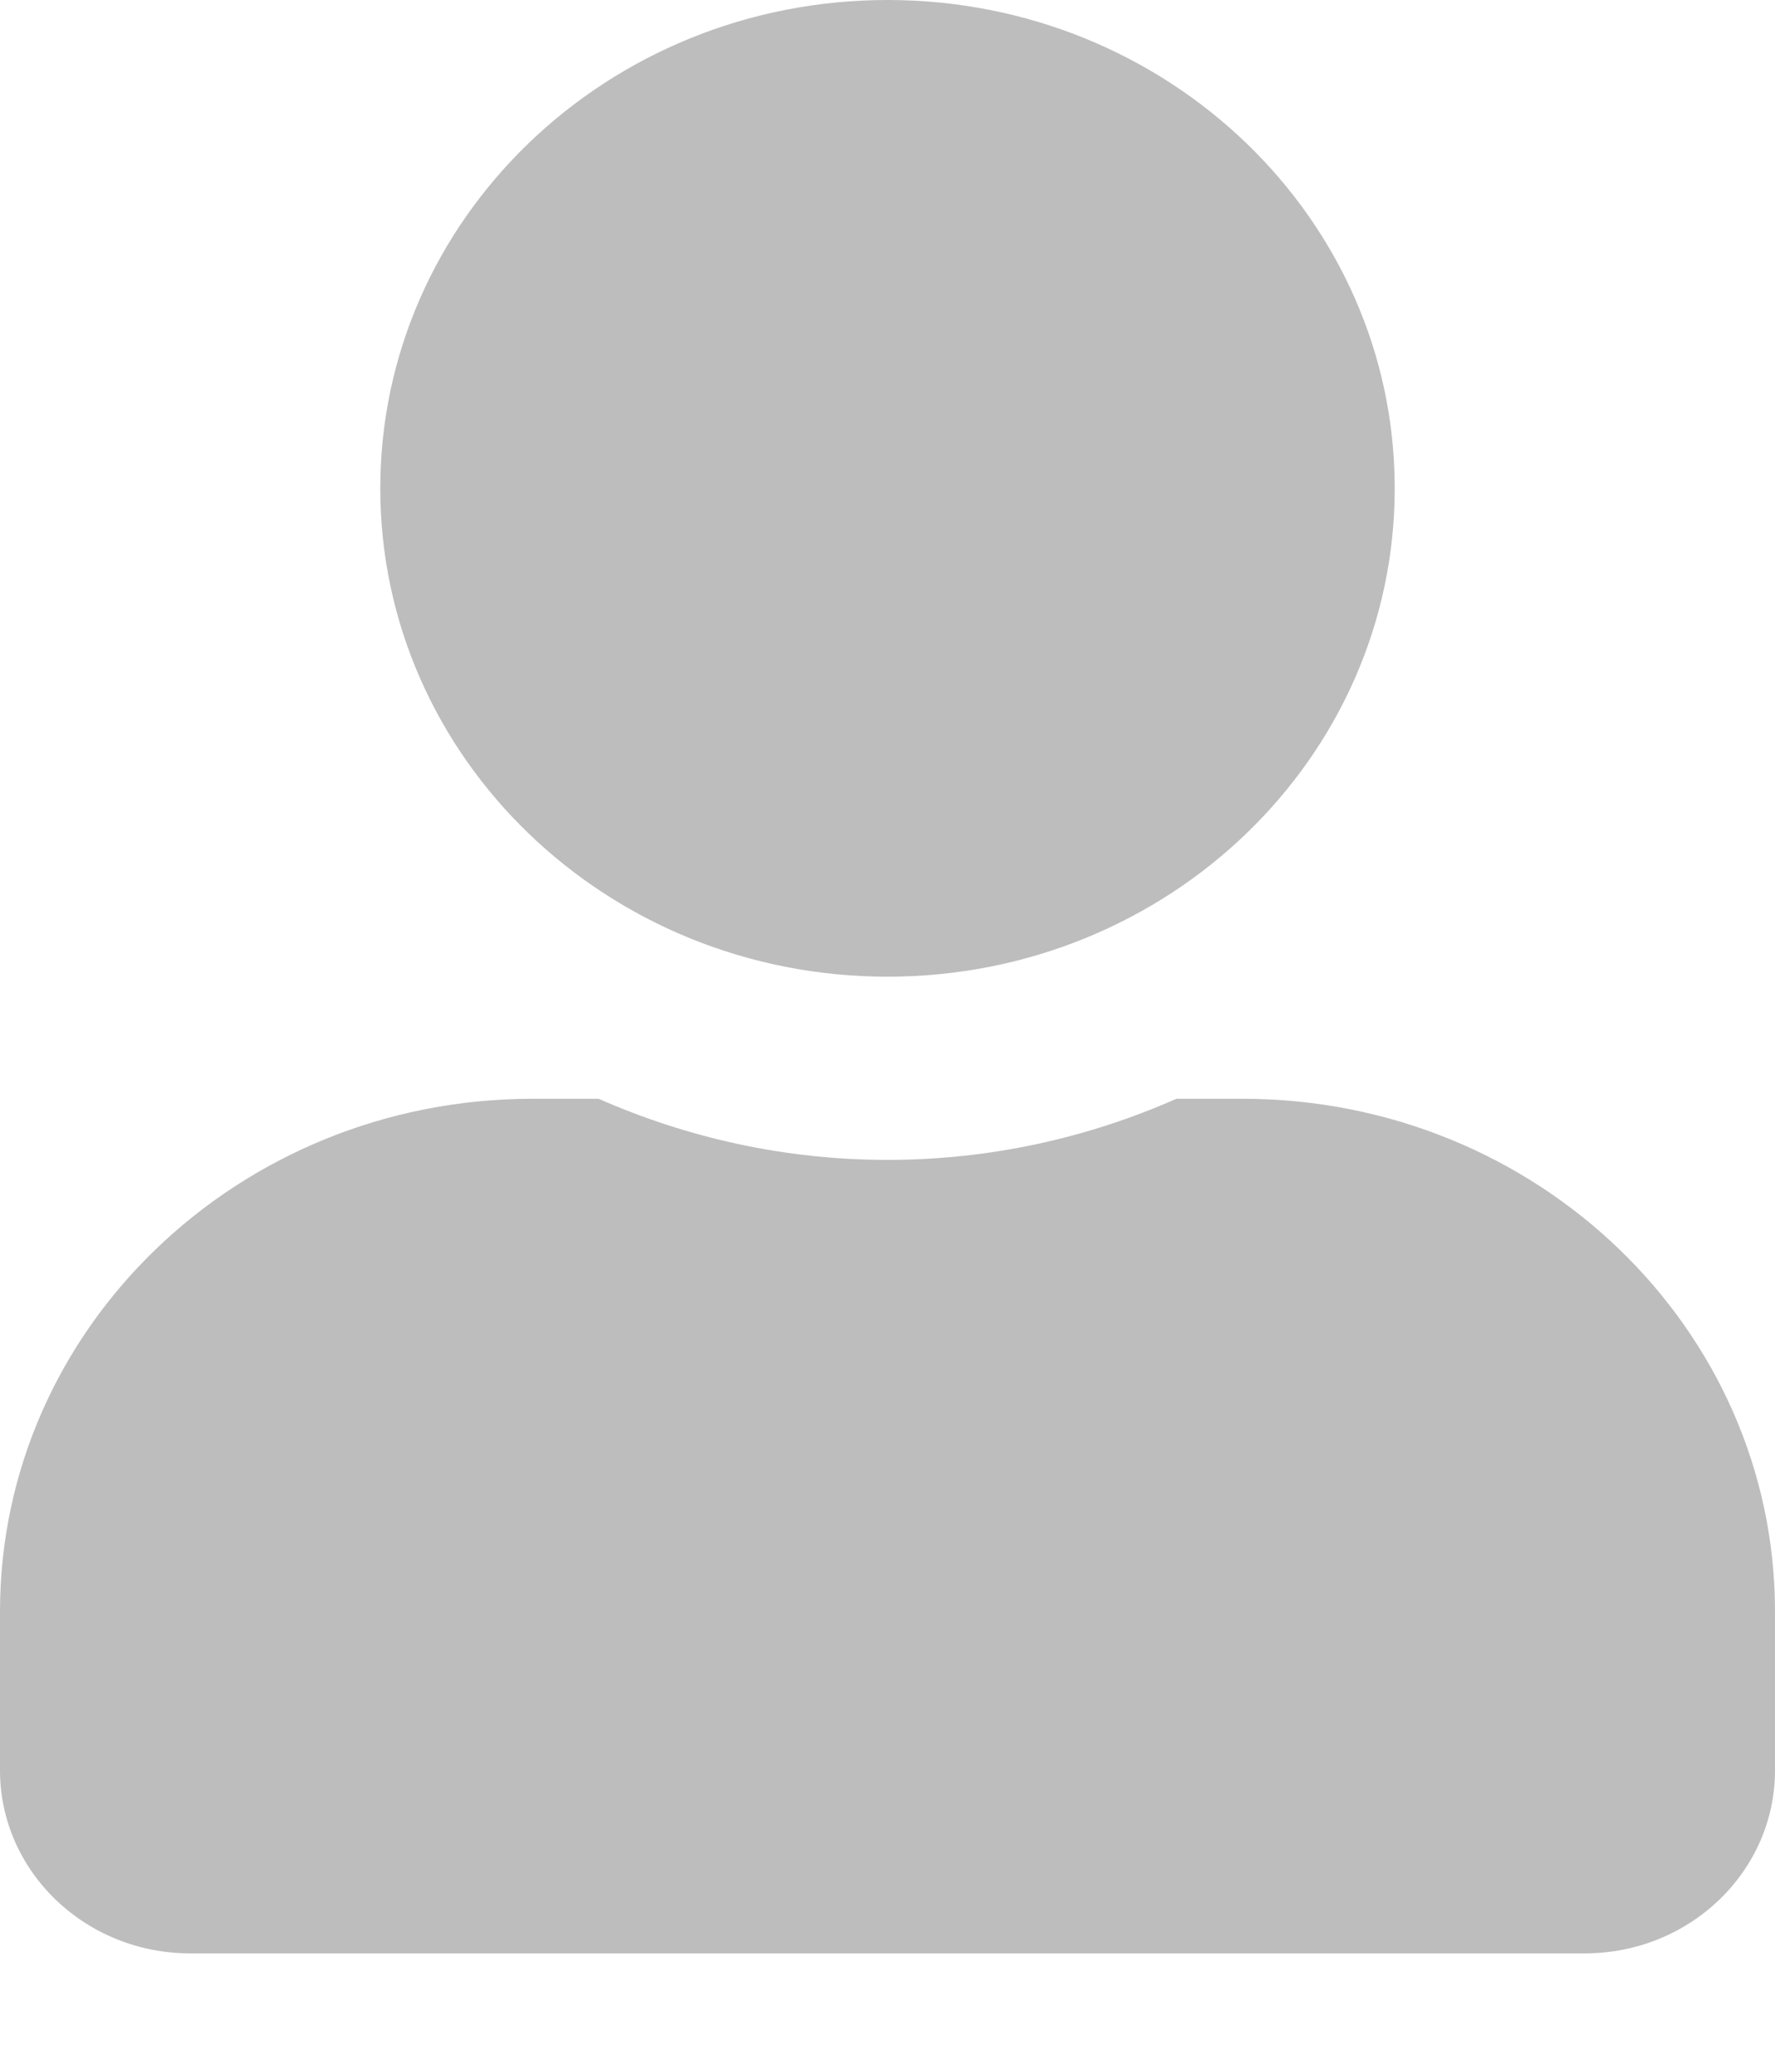 <svg width="12" height="14" viewBox="0 0 12 14" fill="none" xmlns="http://www.w3.org/2000/svg">
<path d="M6 6.6C7.894 6.6 9.429 5.123 9.429 3.3C9.429 1.477 7.894 0 6 0C4.106 0 2.571 1.477 2.571 3.3C2.571 5.123 4.106 6.6 6 6.6ZM8.4 7.425H7.953C7.358 7.688 6.696 7.838 6 7.838C5.304 7.838 4.645 7.688 4.047 7.425H3.6C1.613 7.425 0 8.977 0 10.89V11.963C0 12.646 0.576 13.2 1.286 13.2H10.714C11.424 13.2 12 12.646 12 11.963V10.89C12 8.977 10.387 7.425 8.4 7.425Z" fill="#BDBDBD"/>
</svg>
